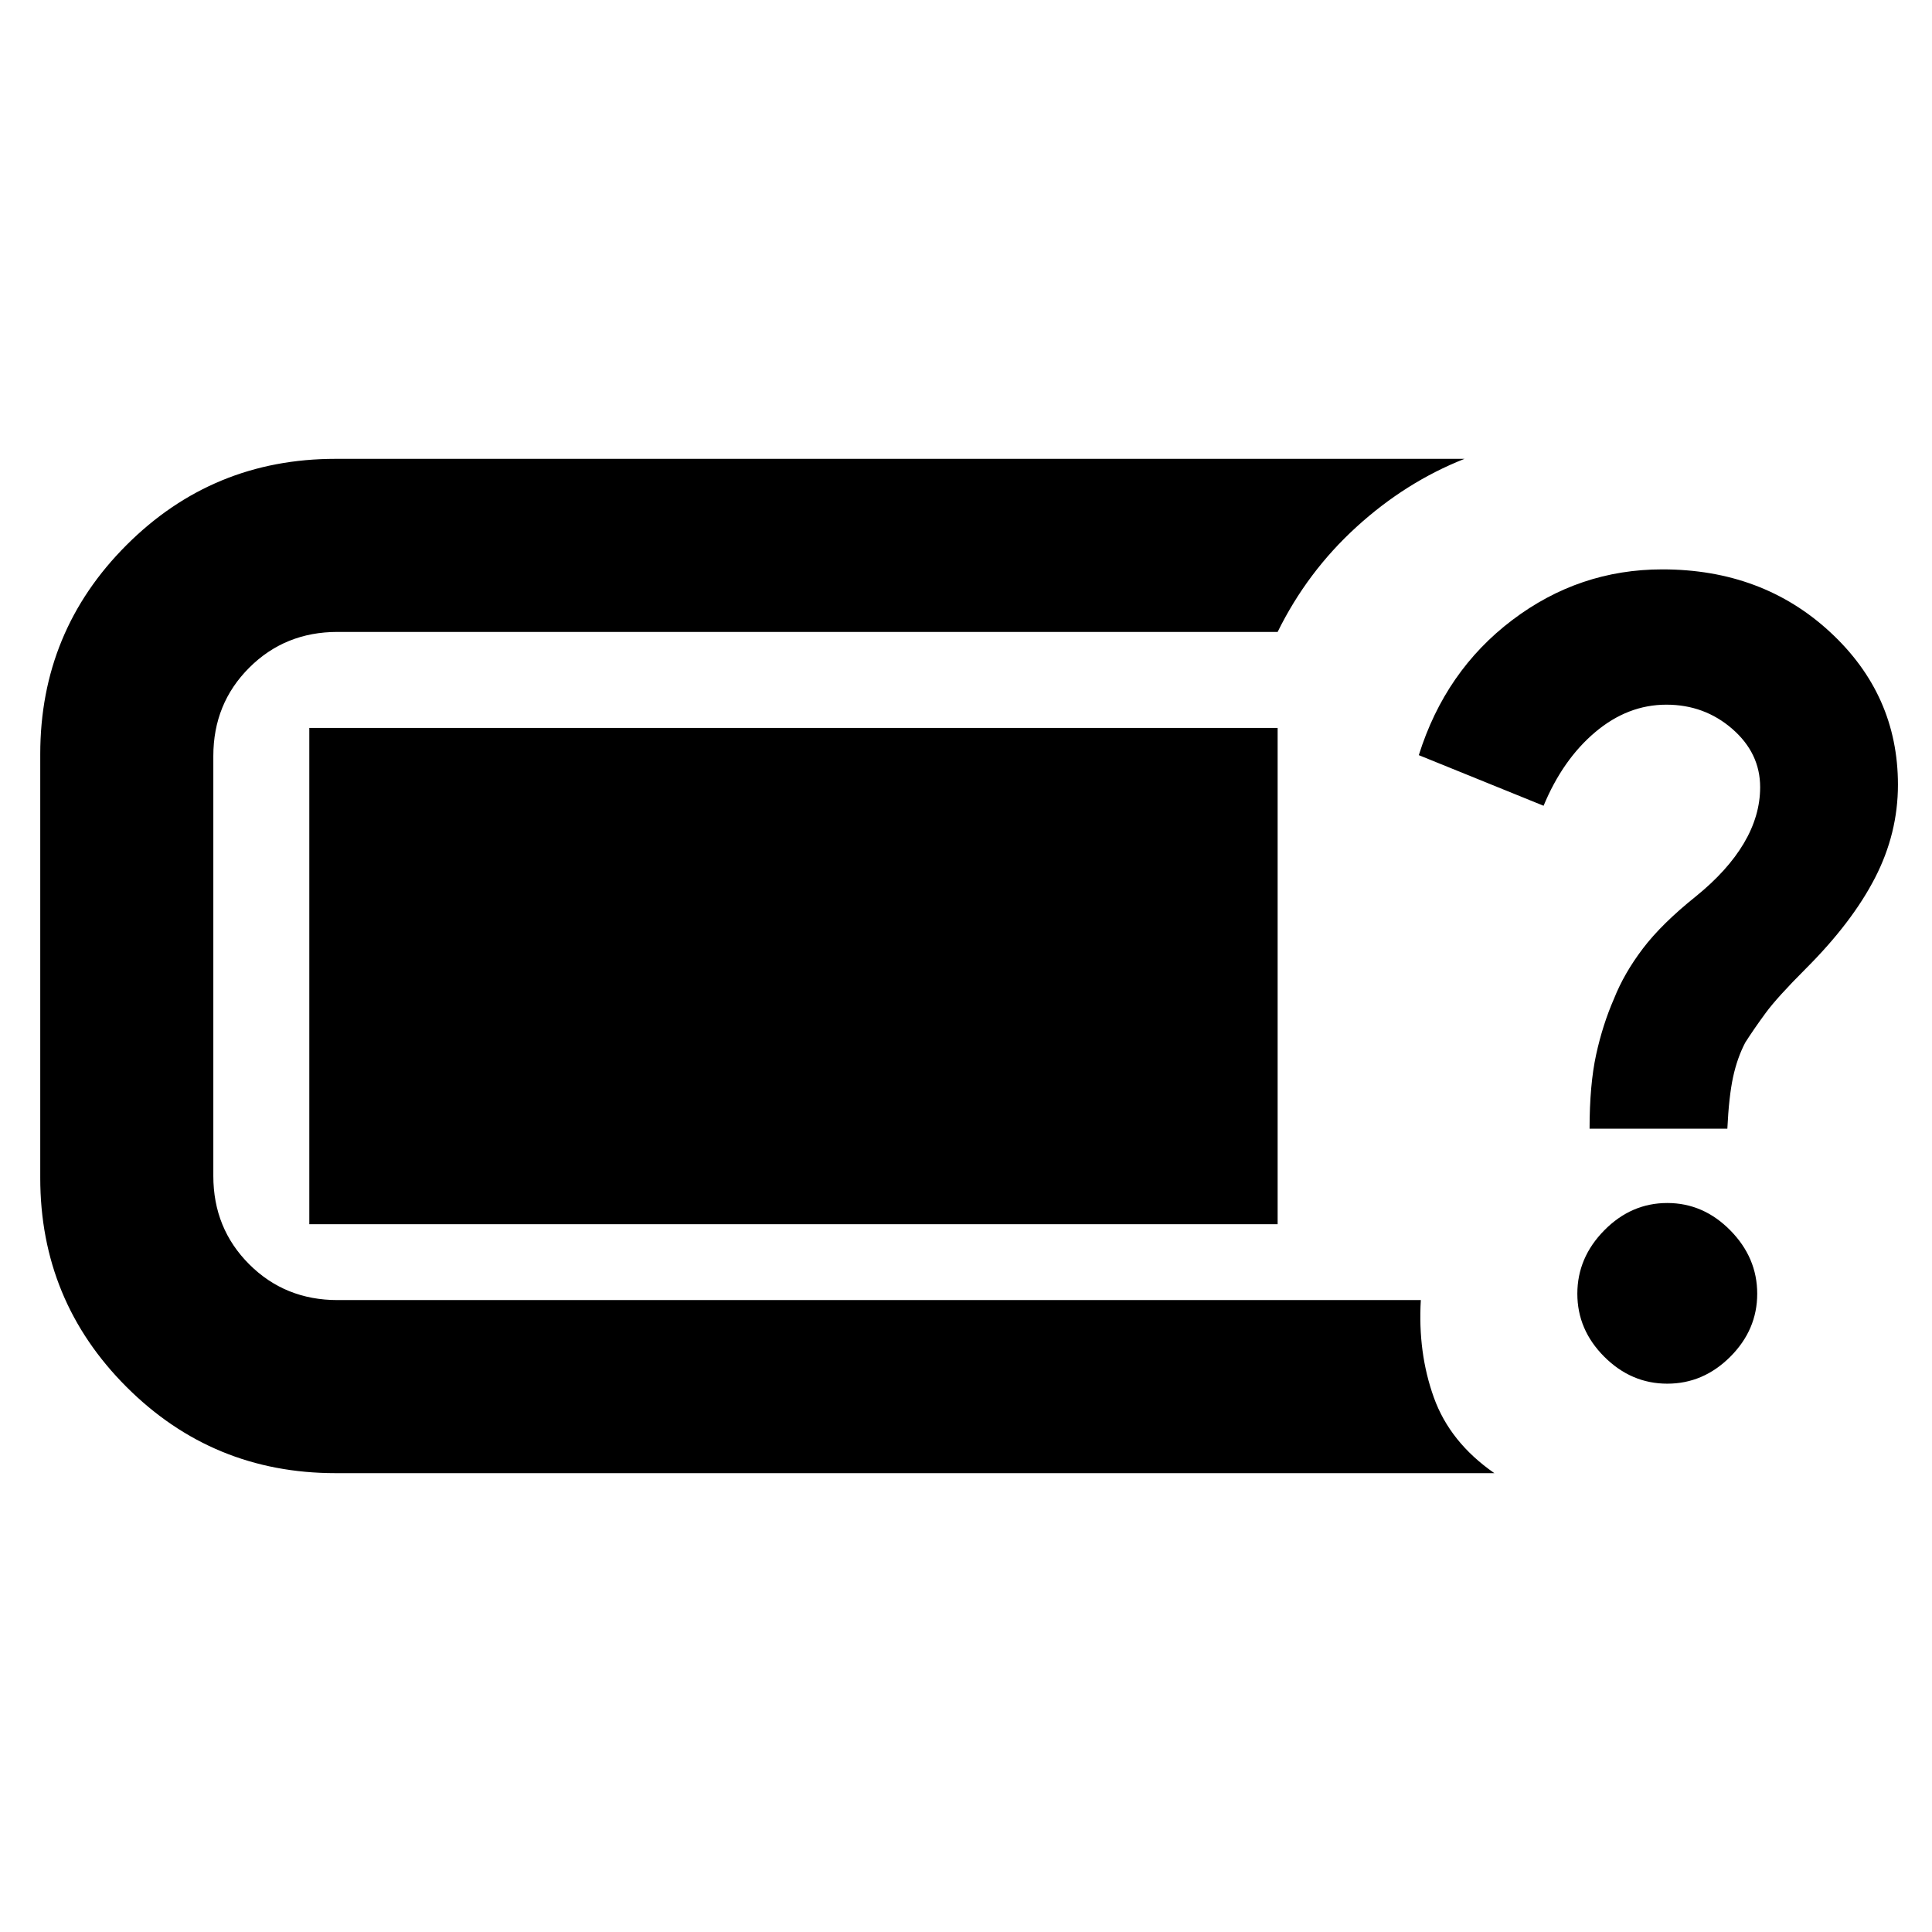 <svg xmlns="http://www.w3.org/2000/svg" height="24" viewBox="0 -960 960 960" width="24"><path d="M166.69-228q-61 0-103.84-42.85Q20-313.69 20-374.69v-210.62q0-61 42.85-103.84Q105.69-732 166.69-732h561q-29.23 11.54-53.69 33.85-24.46 22.3-39.15 52.15H167.69q-26.07 0-43.88 17.81Q106-610.38 106-584.31v208.62q0 26.07 17.81 43.88Q141.62-314 167.69-314H706q-1.54 26.08 6.46 48.38 8 22.31 30.08 37.62H166.69Zm661.77-44.46q17.92 0 31.31-13.39 13.38-13.38 13.38-31.3 0-17.93-13.38-31.5-13.39-13.58-31.31-13.58-17.92 0-31.31 13.58-13.38 13.57-13.38 31.5 0 17.92 13.38 31.3 13.39 13.39 31.31 13.39Zm-38.61-126.69h68.46q.77-16 2.84-25.62 2.08-9.61 6.08-17.23 4.38-6.85 10.11-14.65 5.74-7.81 19.97-22.04 23-23 34.38-45.12 11.39-22.11 11.39-46.27 0-44.69-33.7-75.84-33.69-31.16-83.38-31.16-41.31 0-74.58 25.2-33.27 25.19-46.42 67.11l62 25.15q9.54-23 25.69-36.61 16.16-13.62 35.31-13.62 18.92 0 32.77 12.04 13.84 12.04 13.84 28.96 0 14.16-8.07 27.81-8.08 13.66-23.85 26.43-17 13.61-26.34 25.92Q807-476.38 802-463.77q-5.62 12.85-8.89 27.81-3.26 14.96-3.26 36.81Zm-636.16 47.46v-246.62h481.16v246.62H153.69Z"/></svg>